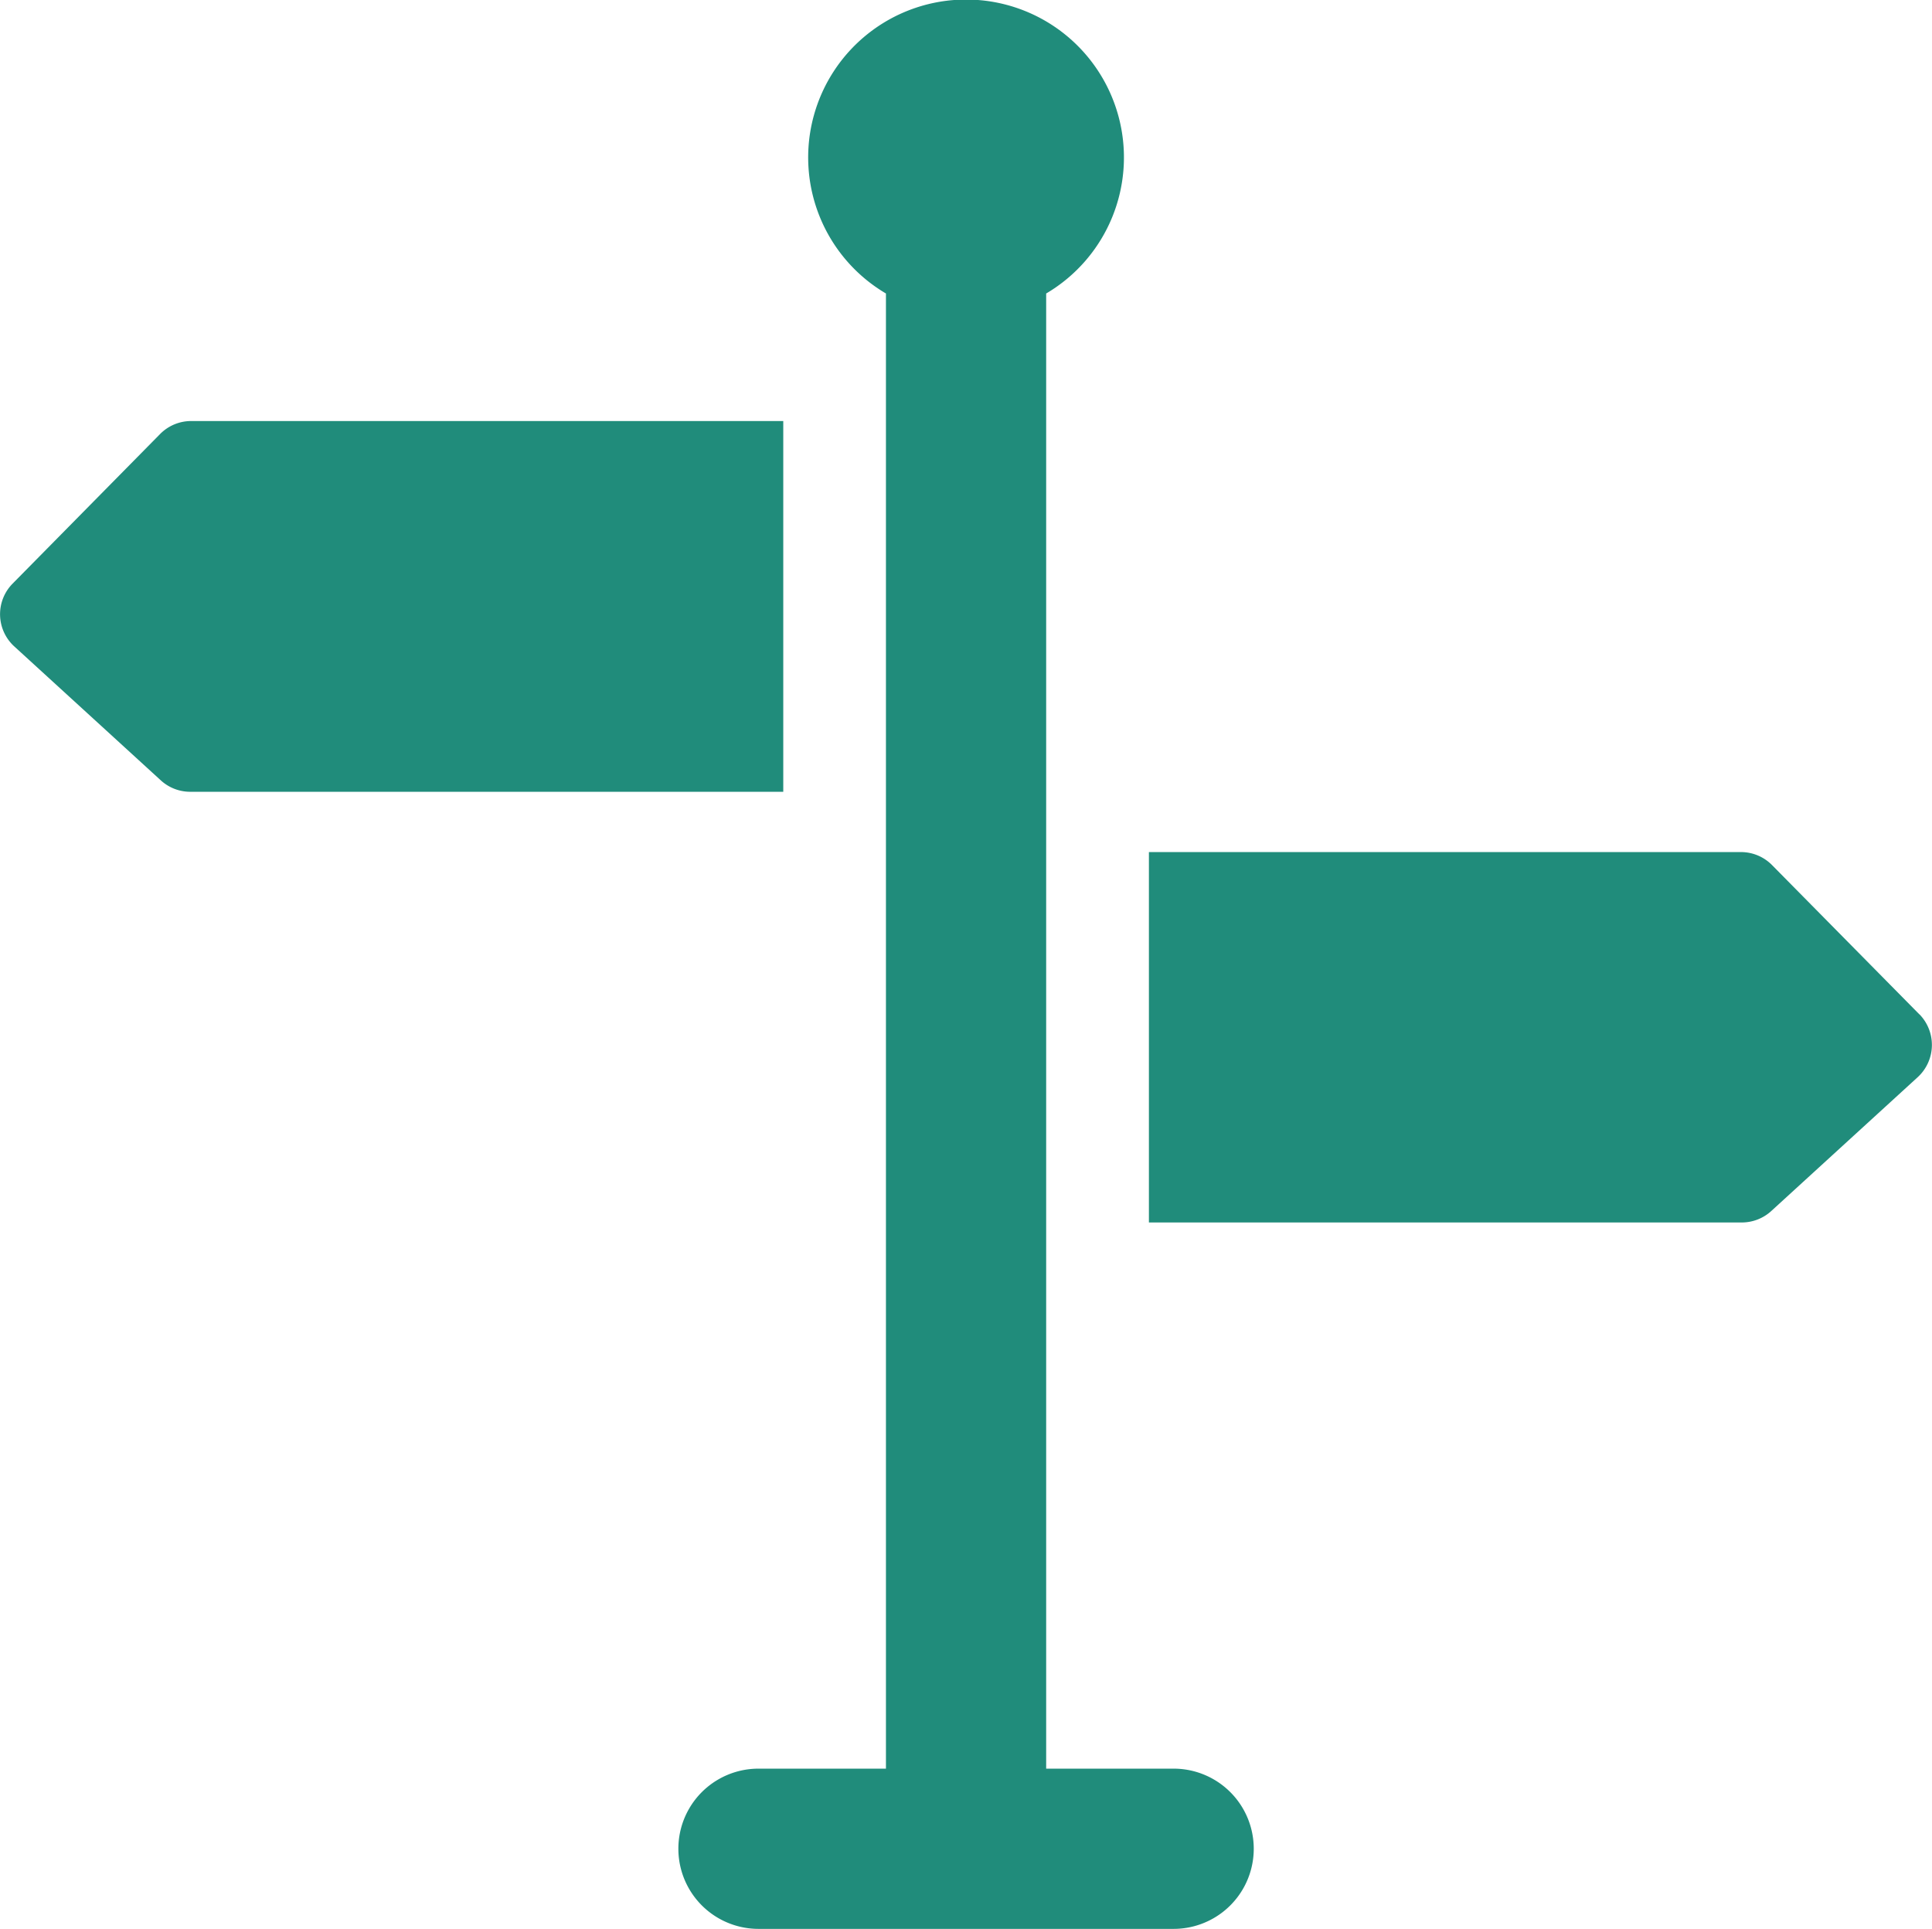 <svg xmlns="http://www.w3.org/2000/svg" width="33.04" height="32.985" viewBox="0 0 33.04 32.985">
  <g id="signpost" transform="translate(0.001 -0.409)">
    <path id="Path_40" data-name="Path 40" d="M181.046,30.654h-2.18V5.428a2.7,2.7,0,1,0-2.74,0V30.654h-2.18a1.37,1.37,0,1,0,0,2.74h7.1a1.37,1.37,0,1,0,0-2.74Z" transform="translate(-160.976 0)" fill="#208c7b"/>
    <path id="Path_41" data-name="Path 41" d="M13.394,107.513H3.268a.746.746,0,0,0-.532.223l-2.52,2.556a.745.745,0,0,0,.028,1.076l2.5,2.285a.745.745,0,0,0,.5.2H13.394v-6.335Z" transform="translate(0 -99.904)" fill="#208c7b"/>
    <path id="Path_42" data-name="Path 42" d="M305.45,219.944l-2.522-2.555a.746.746,0,0,0-.532-.223H292.271V223.5h10.148a.748.748,0,0,0,.5-.2l2.5-2.285a.749.749,0,0,0,.028-1.076Z" transform="translate(-272.624 -202.186)" fill="#208c7b"/>
  </g>
</svg>
